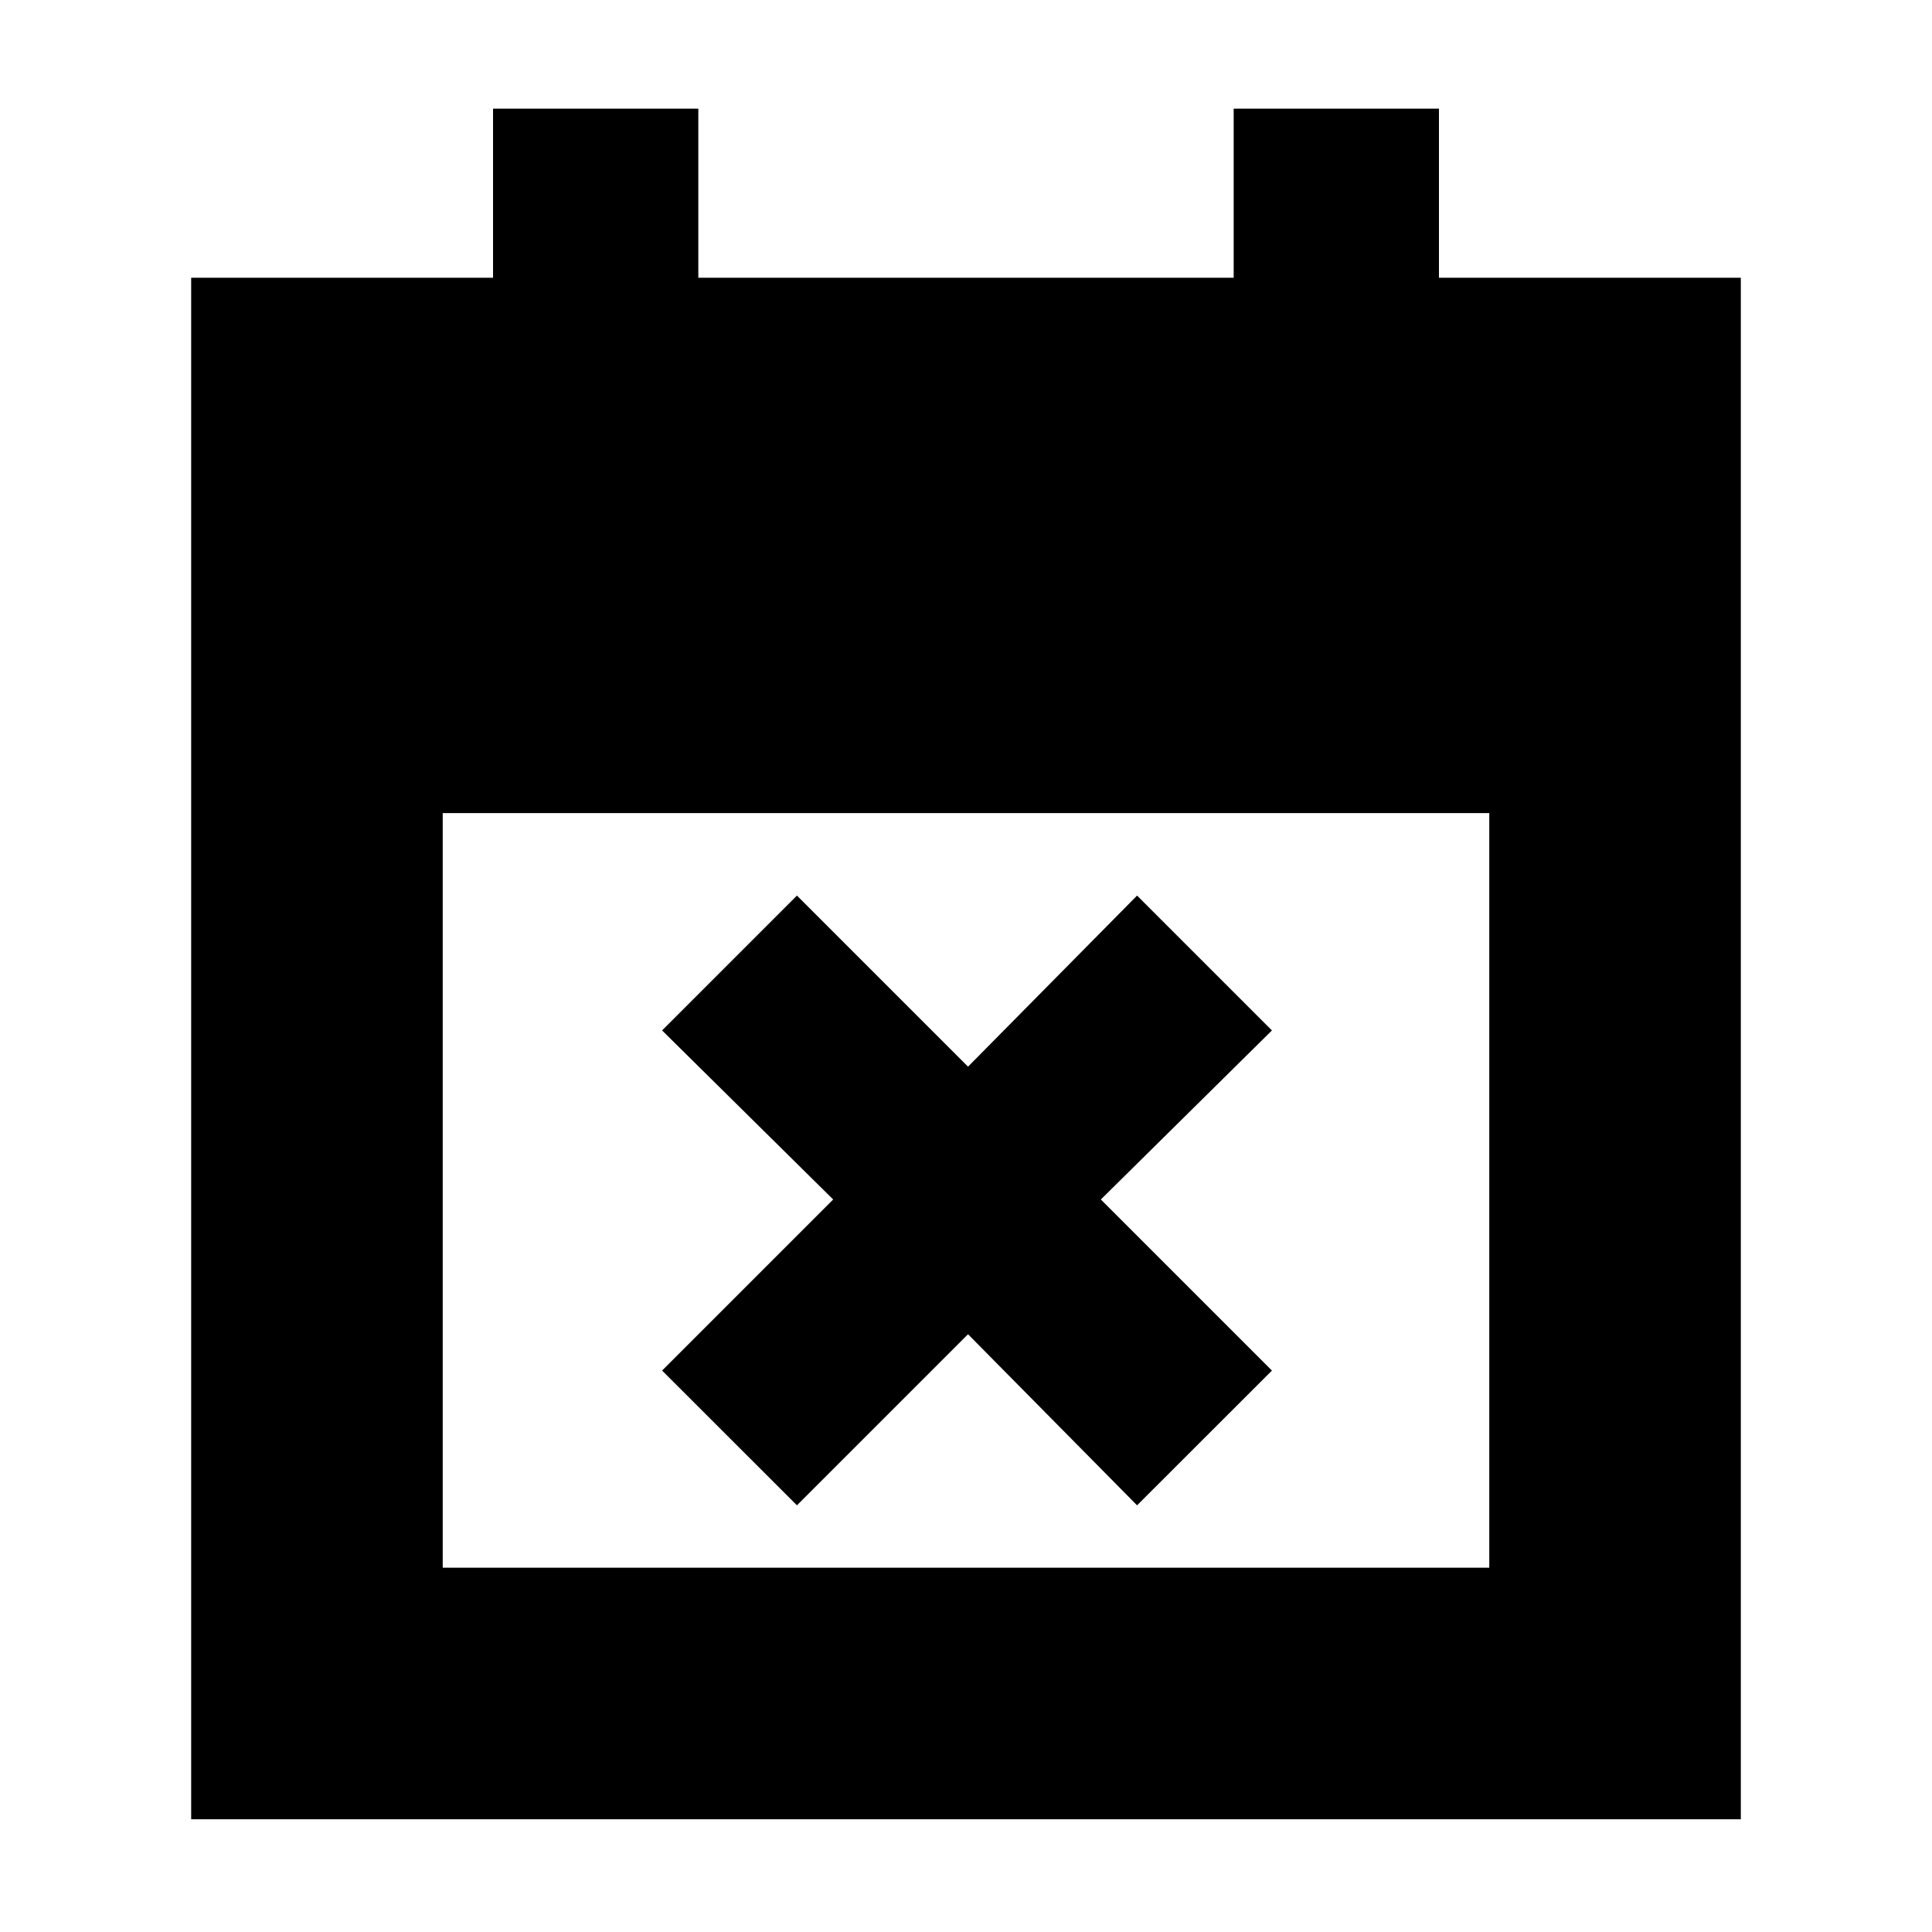 <svg xmlns="http://www.w3.org/2000/svg" height="20" width="20"><path d="m8.25 15.583-1.396-1.395 1.771-1.771-1.771-1.75L8.25 9.271l1.771 1.771 1.75-1.771 1.396 1.396-1.771 1.75 1.771 1.771-1.396 1.395-1.75-1.771Zm-6.271 3.25V2.875h3.125v-1.75h2.125v1.75h5.542v-1.75h2.125v1.75h3.125v15.958Zm2.604-2.604h10.834V8.417H4.583Z"/></svg>